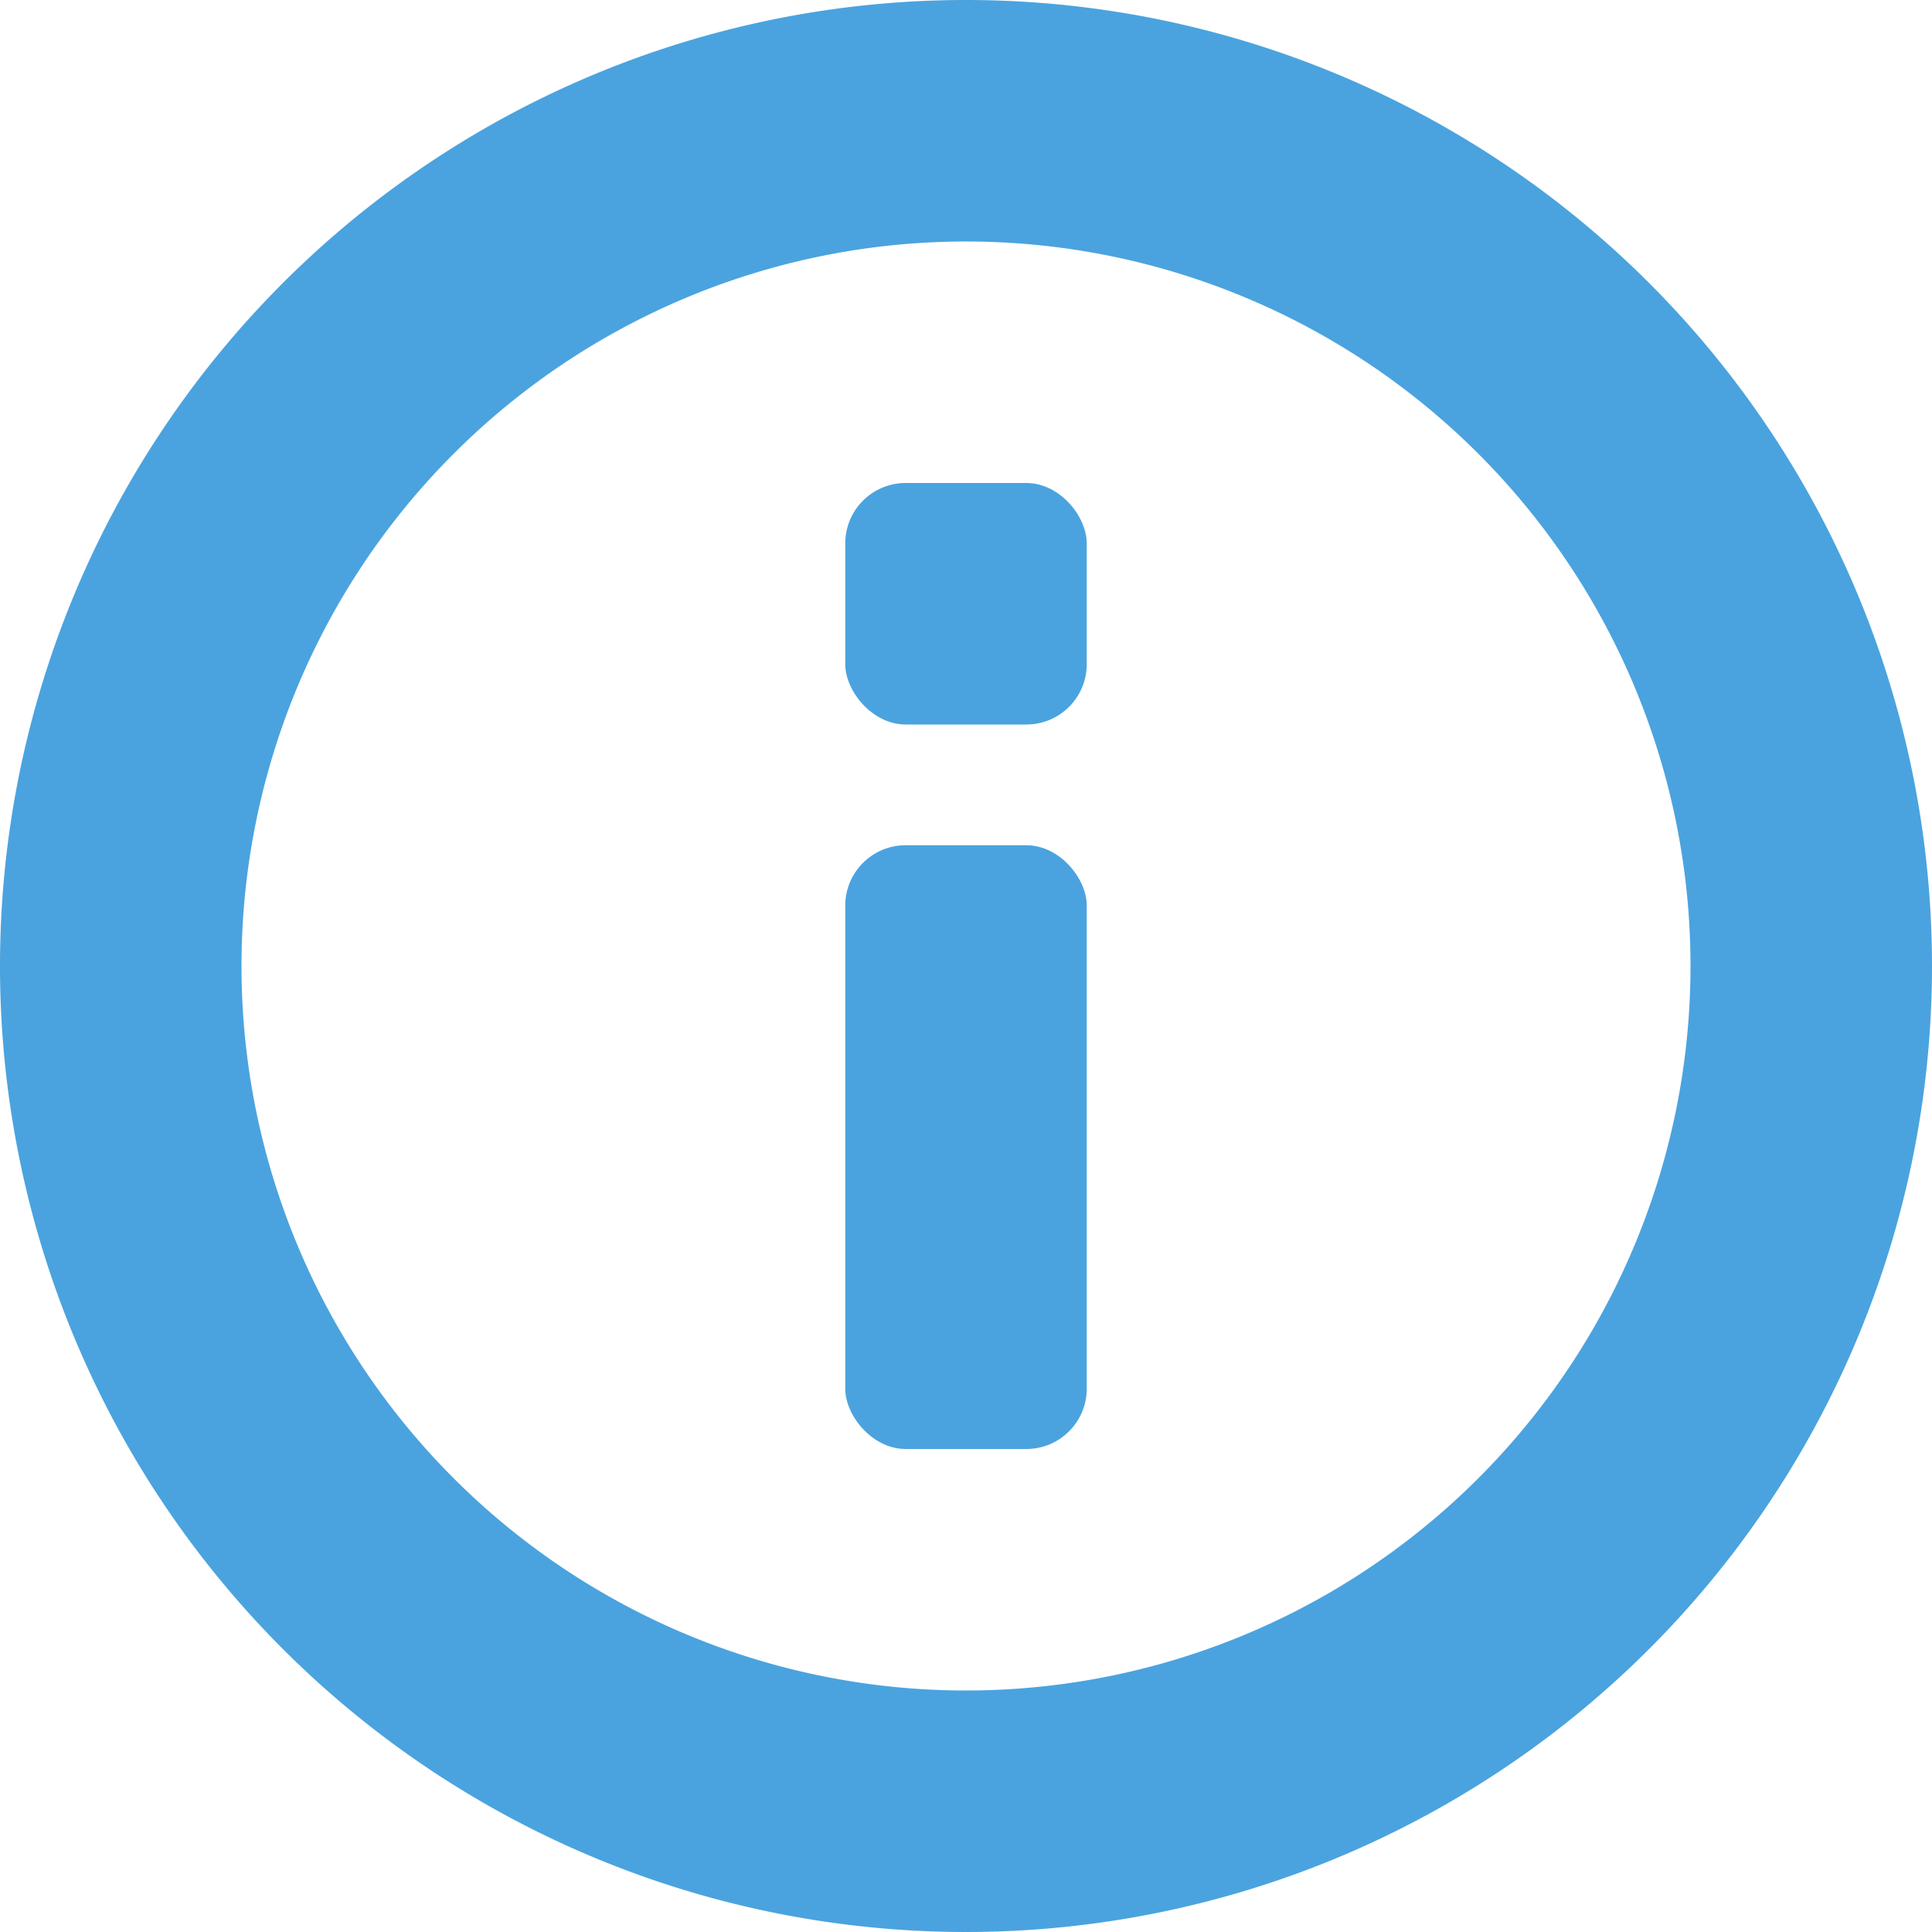 <svg id="Layer_1" data-name="Layer 1" xmlns="http://www.w3.org/2000/svg" xmlns:xlink="http://www.w3.org/1999/xlink" width="16" height="16" viewBox="0 0 16 16"><defs><style>.cls-1{fill:none;}.cls-2{fill:#4aa3df;}.cls-3{fill:url(#New_Pattern_Swatch_4);}</style><pattern id="New_Pattern_Swatch_4" data-name="New Pattern Swatch 4" width="6" height="6" patternUnits="userSpaceOnUse" viewBox="0 0 6 6"><rect class="cls-1" width="6" height="6"/><rect class="cls-2" width="6" height="6"/></pattern></defs><title>information</title><g id="Info_2_About_2" data-name="Info 2, About 2"><path class="cls-3" d="M8,0a8,8,0,1,0,8,8A8,8,0,0,0,8,0ZM8,14a6,6,0,1,1,6-6A6,6,0,0,1,8,14Z"/><rect class="cls-3" x="7" y="4" width="2" height="2" rx="0.5"/><rect class="cls-3" x="7" y="7" width="2" height="5" rx="0.5"/></g></svg>